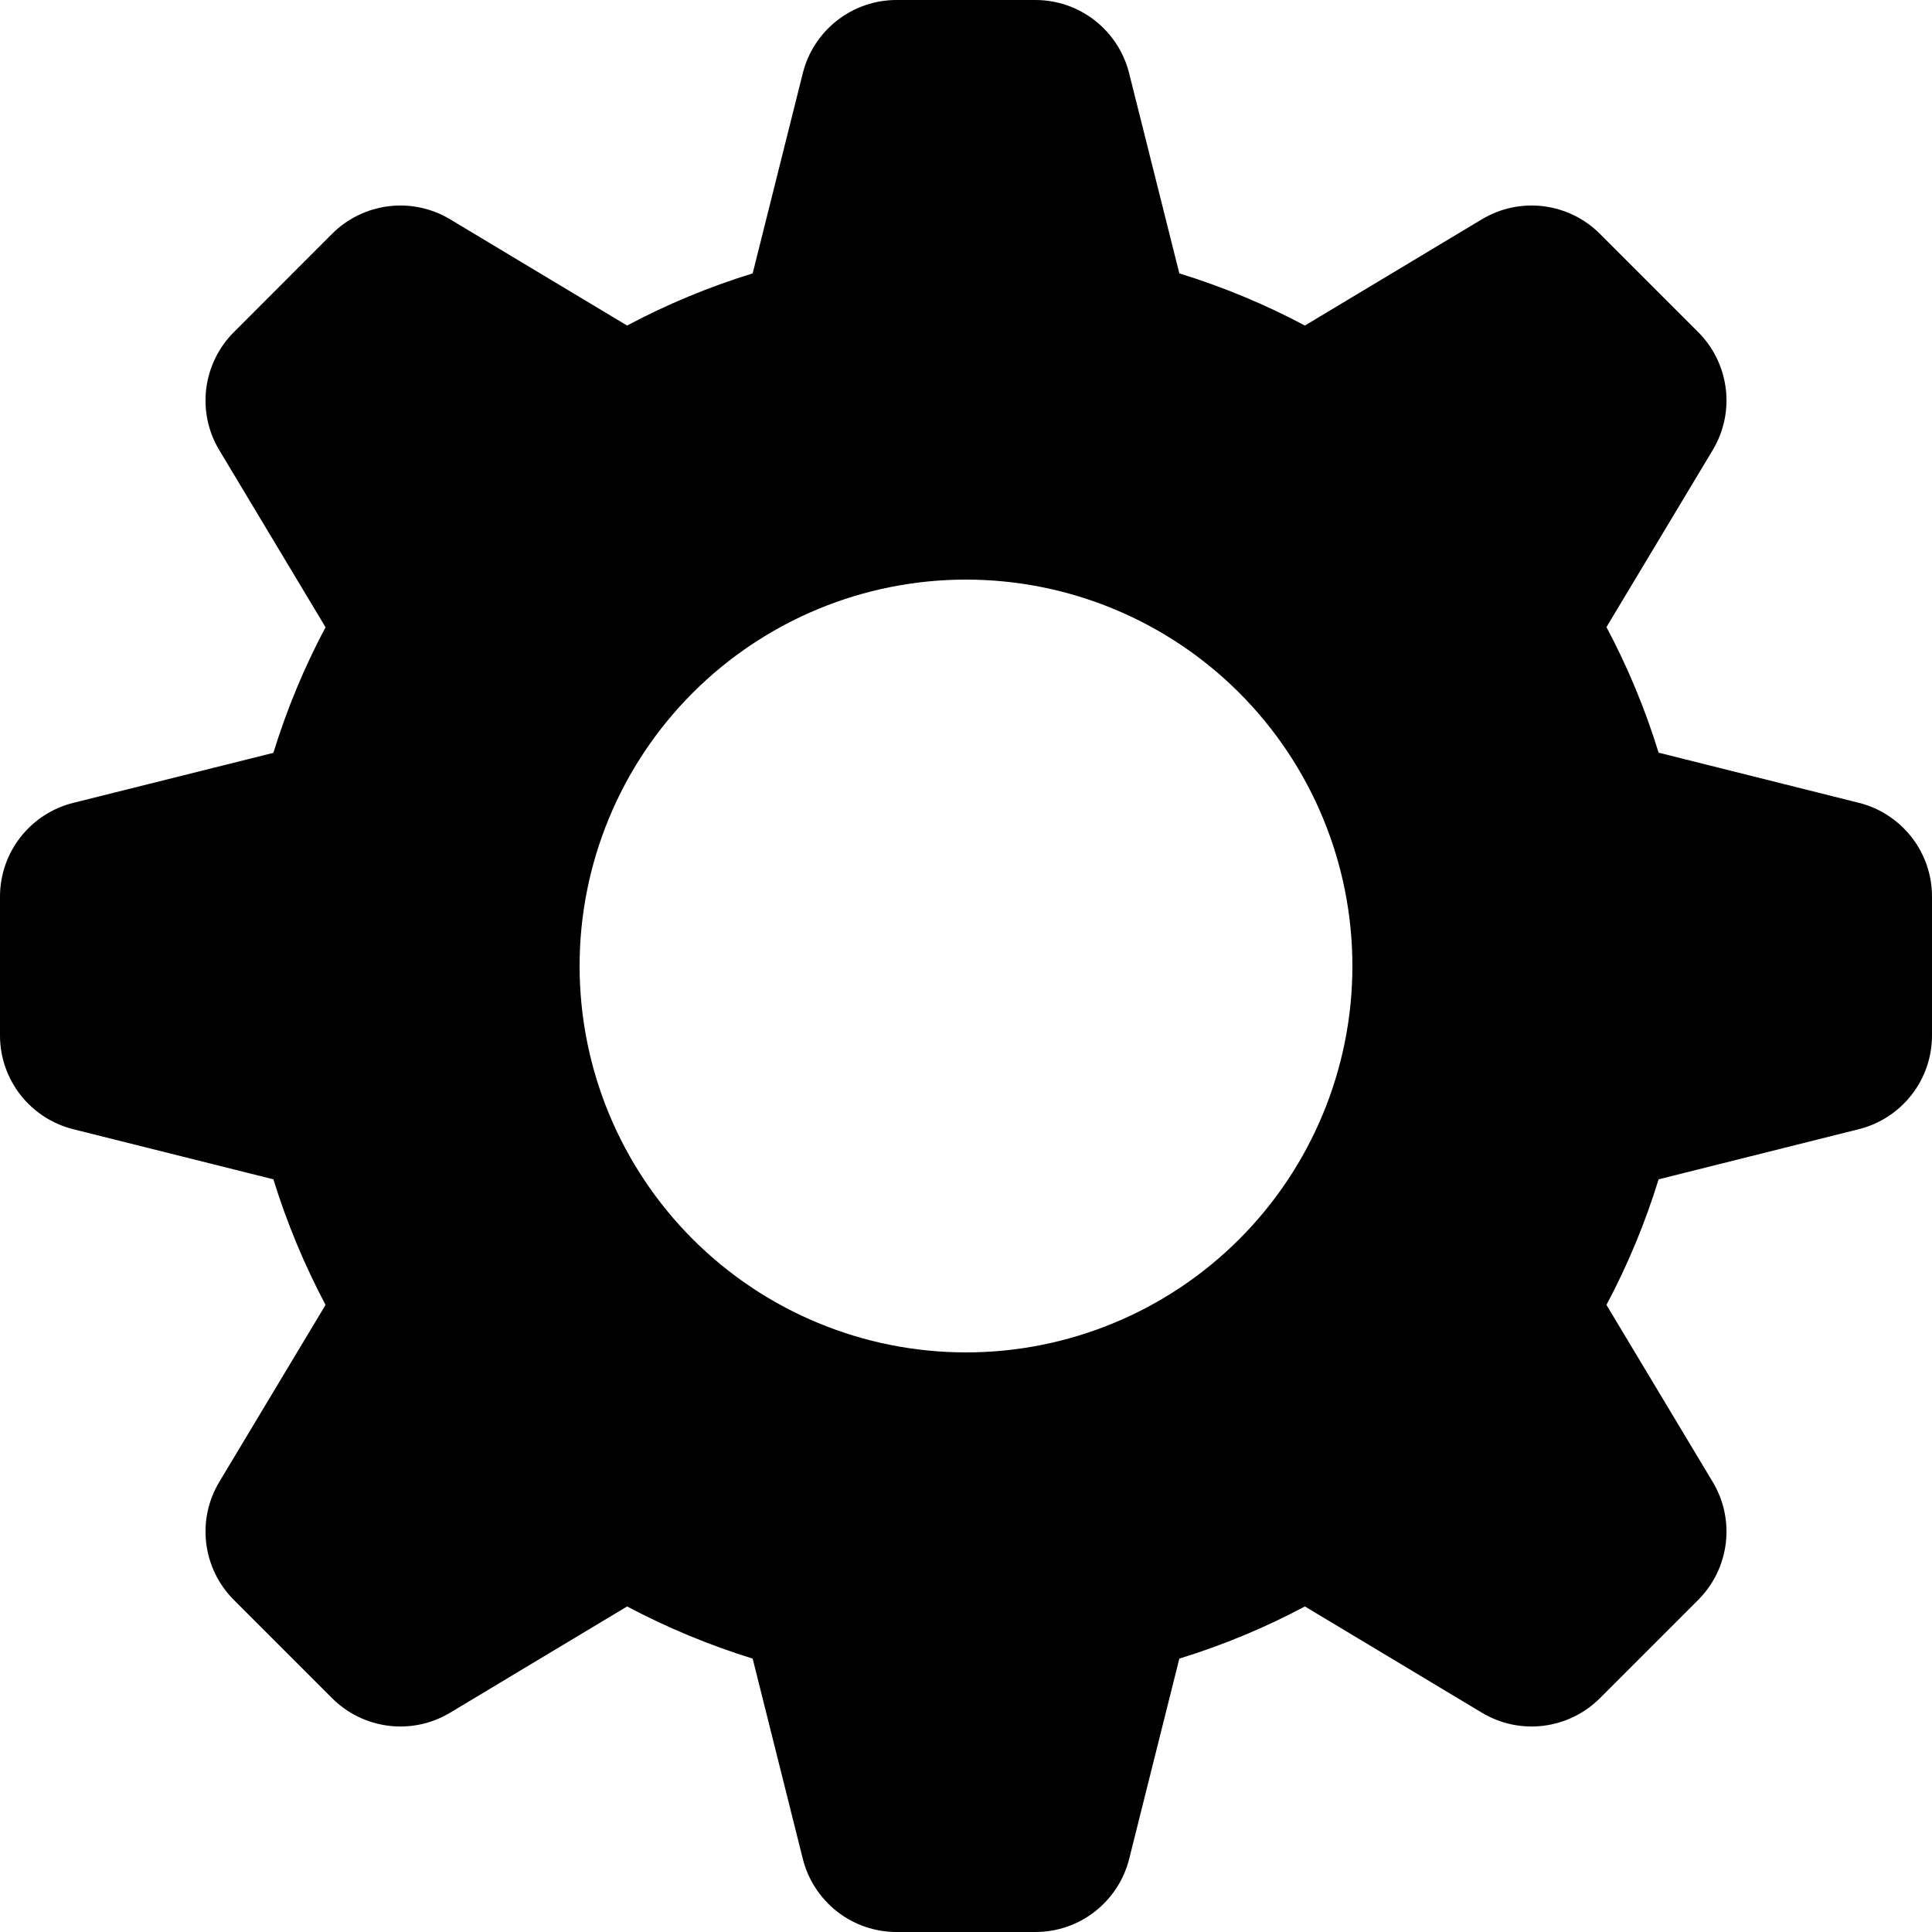 <svg width="24" height="24" viewBox="0 0 24 24" fill="none" xmlns="http://www.w3.org/2000/svg">
<path fill-rule="evenodd" clip-rule="evenodd" d="M14.65 3.396C15.194 3.564 15.714 3.78 16.21 4.044L18.409 2.724C18.639 2.586 18.907 2.529 19.173 2.562C19.438 2.595 19.685 2.715 19.874 2.904L21.096 4.126C21.285 4.315 21.405 4.562 21.438 4.827C21.471 5.093 21.414 5.361 21.276 5.591L19.956 7.79C20.22 8.286 20.436 8.806 20.604 9.35L23.092 9.973C23.351 10.038 23.581 10.188 23.746 10.399C23.911 10.61 24 10.87 24 11.137V12.863C24 13.13 23.911 13.39 23.746 13.601C23.581 13.812 23.351 13.962 23.092 14.027L20.604 14.65C20.436 15.194 20.22 15.714 19.956 16.21L21.276 18.409C21.414 18.639 21.471 18.907 21.438 19.173C21.405 19.438 21.285 19.685 21.096 19.874L19.874 21.096C19.685 21.285 19.438 21.405 19.173 21.438C18.907 21.471 18.639 21.414 18.409 21.276L16.21 19.956C15.714 20.22 15.194 20.436 14.65 20.604L14.027 23.092C13.962 23.351 13.812 23.581 13.601 23.746C13.39 23.911 13.13 24 12.863 24H11.137C10.87 24 10.61 23.911 10.399 23.746C10.188 23.581 10.038 23.351 9.973 23.092L9.35 20.604C8.811 20.437 8.289 20.22 7.79 19.956L5.591 21.276C5.361 21.414 5.093 21.471 4.827 21.438C4.562 21.405 4.315 21.285 4.126 21.096L2.904 19.874C2.715 19.685 2.595 19.438 2.562 19.173C2.529 18.907 2.586 18.639 2.724 18.409L4.044 16.21C3.78 15.711 3.563 15.189 3.396 14.65L0.908 14.027C0.649 13.962 0.419 13.812 0.254 13.601C0.09 13.391 0 13.131 0 12.864V11.138C7.03252e-06 10.871 0.089 10.611 0.254 10.4C0.419 10.189 0.649 10.039 0.908 9.974L3.396 9.352C3.564 8.808 3.78 8.288 4.044 7.792L2.724 5.592C2.586 5.363 2.529 5.094 2.562 4.828C2.595 4.563 2.715 4.316 2.904 4.127L4.126 2.904C4.315 2.715 4.562 2.595 4.827 2.562C5.093 2.529 5.361 2.586 5.591 2.724L7.79 4.044C8.286 3.78 8.806 3.564 9.35 3.396L9.973 0.908C10.038 0.649 10.188 0.419 10.399 0.254C10.609 0.09 10.869 0 11.136 0H12.862C13.129 7.03252e-06 13.389 0.089 13.6 0.254C13.811 0.419 13.961 0.649 14.026 0.908L14.65 3.396ZM12 16.8C13.273 16.8 14.494 16.294 15.394 15.394C16.294 14.494 16.8 13.273 16.8 12C16.8 10.727 16.294 9.506 15.394 8.606C14.494 7.706 13.273 7.2 12 7.2C10.727 7.2 9.506 7.706 8.606 8.606C7.706 9.506 7.2 10.727 7.2 12C7.2 13.273 7.706 14.494 8.606 15.394C9.506 16.294 10.727 16.8 12 16.8Z" fill="black"/>
</svg>
